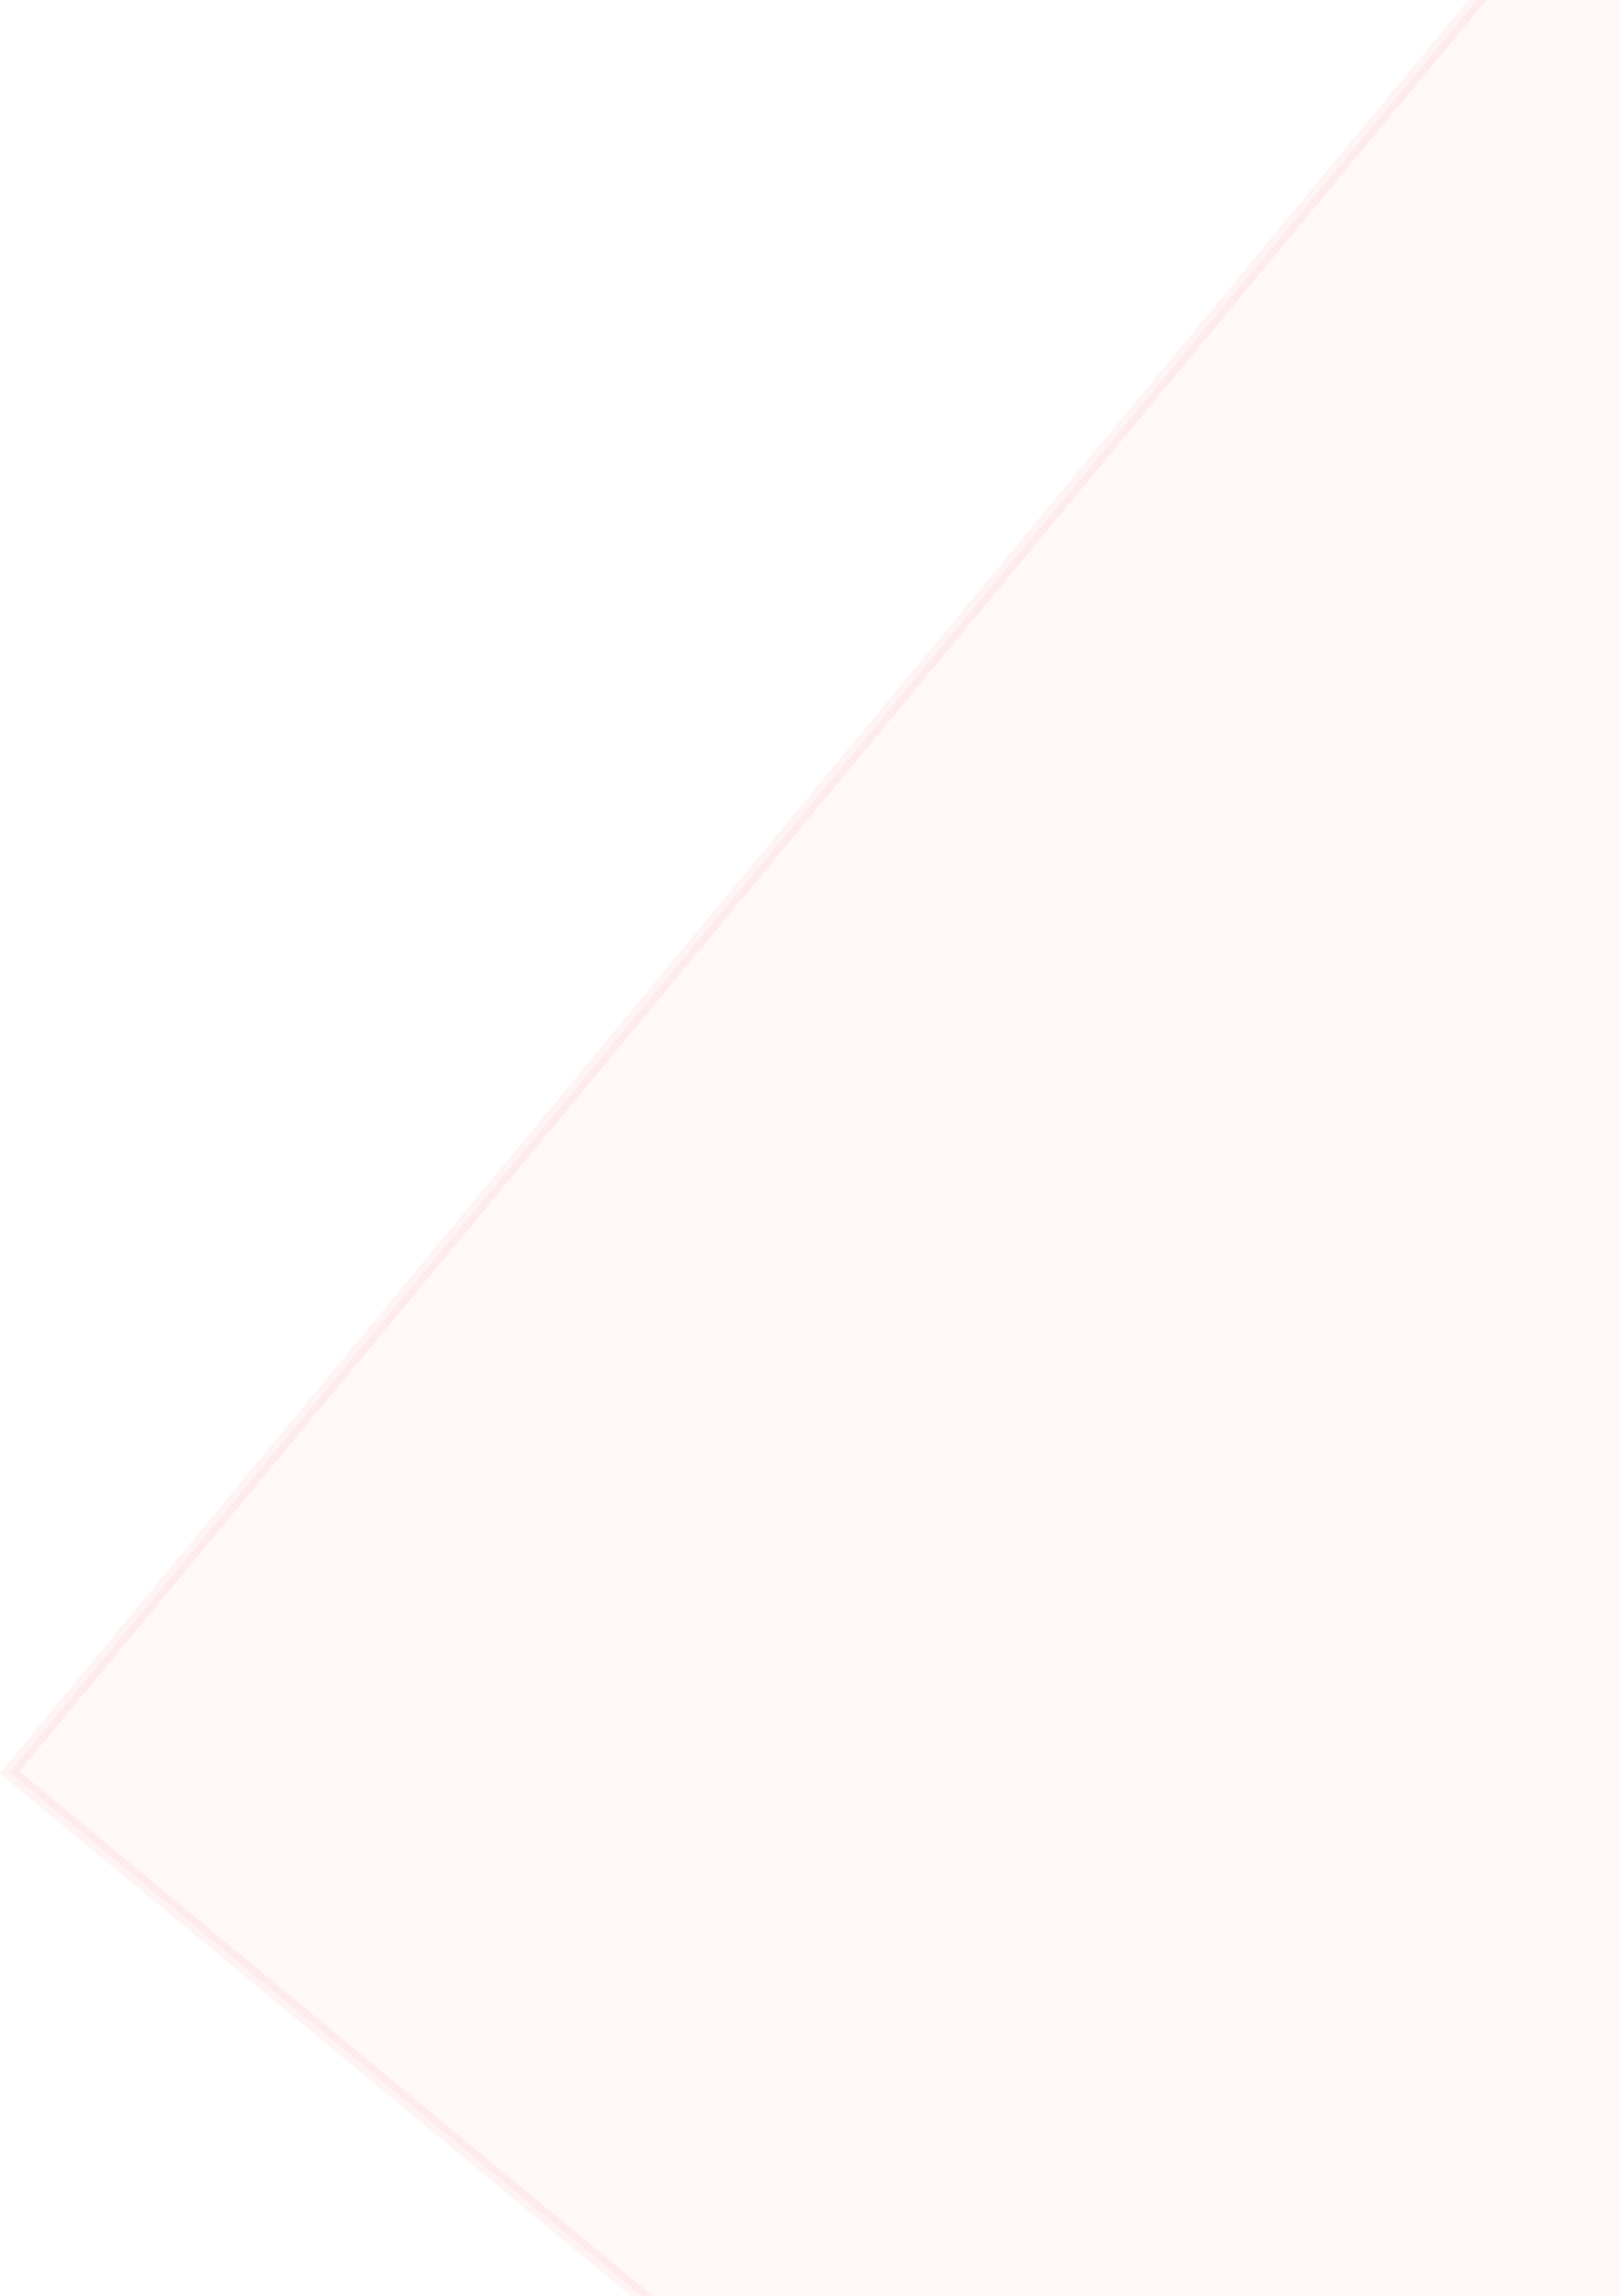 <?xml version="1.0" encoding="UTF-8" standalone="no"?>
<!-- Created with Inkscape (http://www.inkscape.org/) -->

<svg
   xmlns:dc="http://purl.org/dc/elements/1.1/"
   xmlns:cc="http://creativecommons.org/ns#"
   xmlns:rdf="http://www.w3.org/1999/02/22-rdf-syntax-ns#"
   xmlns:svg="http://www.w3.org/2000/svg"
   xmlns="http://www.w3.org/2000/svg"
   xmlns:sodipodi="http://sodipodi.sourceforge.net/DTD/sodipodi-0.dtd"
   xmlns:inkscape="http://www.inkscape.org/namespaces/inkscape"
   width="127"
   height="180"
   id="svg2"
   version="1.1"
   inkscape:version="0.48.3.1 r9886"
   sodipodi:docname="filigran.svg">
  <defs
     id="defs4" />
  <sodipodi:namedview
     id="base"
     pagecolor="#ffffff"
     bordercolor="#666666"
     borderopacity="1.0"
     inkscape:pageopacity="0.0"
     inkscape:pageshadow="2"
     inkscape:zoom="1.979899"
     inkscape:cx="61.722669"
     inkscape:cy="102.31486"
     inkscape:document-units="px"
     inkscape:current-layer="layer1"
     showgrid="false"
     inkscape:window-width="1301"
     inkscape:window-height="744"
     inkscape:window-x="65"
     inkscape:window-y="24"
     inkscape:window-maximized="1" />
  <g
     inkscape:label="Calque 1"
     inkscape:groupmode="layer"
     id="layer1"
     transform="translate(0,-872.362)">
    <flowRoot
       xml:space="preserve"
       id="flowRoot2985"
       style="font-size:40px;font-style:normal;font-variant:normal;font-weight:bold;font-stretch:normal;line-height:125%;letter-spacing:0px;word-spacing:0px;opacity:0.48;fill:#f96e5d;fill-opacity:0.098;stroke:#f60000;stroke-opacity:0.102;font-family:Rachana;-inkscape-font-specification:Rachana Bold"
       transform="matrix(0.694,-0.838,0.838,0.694,-389.437,837.505)"><flowRegion
         id="flowRegion2987"><rect
           id="rect2989"
           width="560"
           height="260"
           x="105.714"
           y="378.076"
           style="font-style:normal;font-variant:normal;font-weight:bold;font-stretch:normal;fill:#f96e5d;fill-opacity:0.098;stroke:#f60000;stroke-opacity:0.102;font-family:Rachana;-inkscape-font-specification:Rachana Bold" /></flowRegion><flowPara
         id="flowPara2991">PROJET</flowPara></flowRoot>  </g>
</svg>
